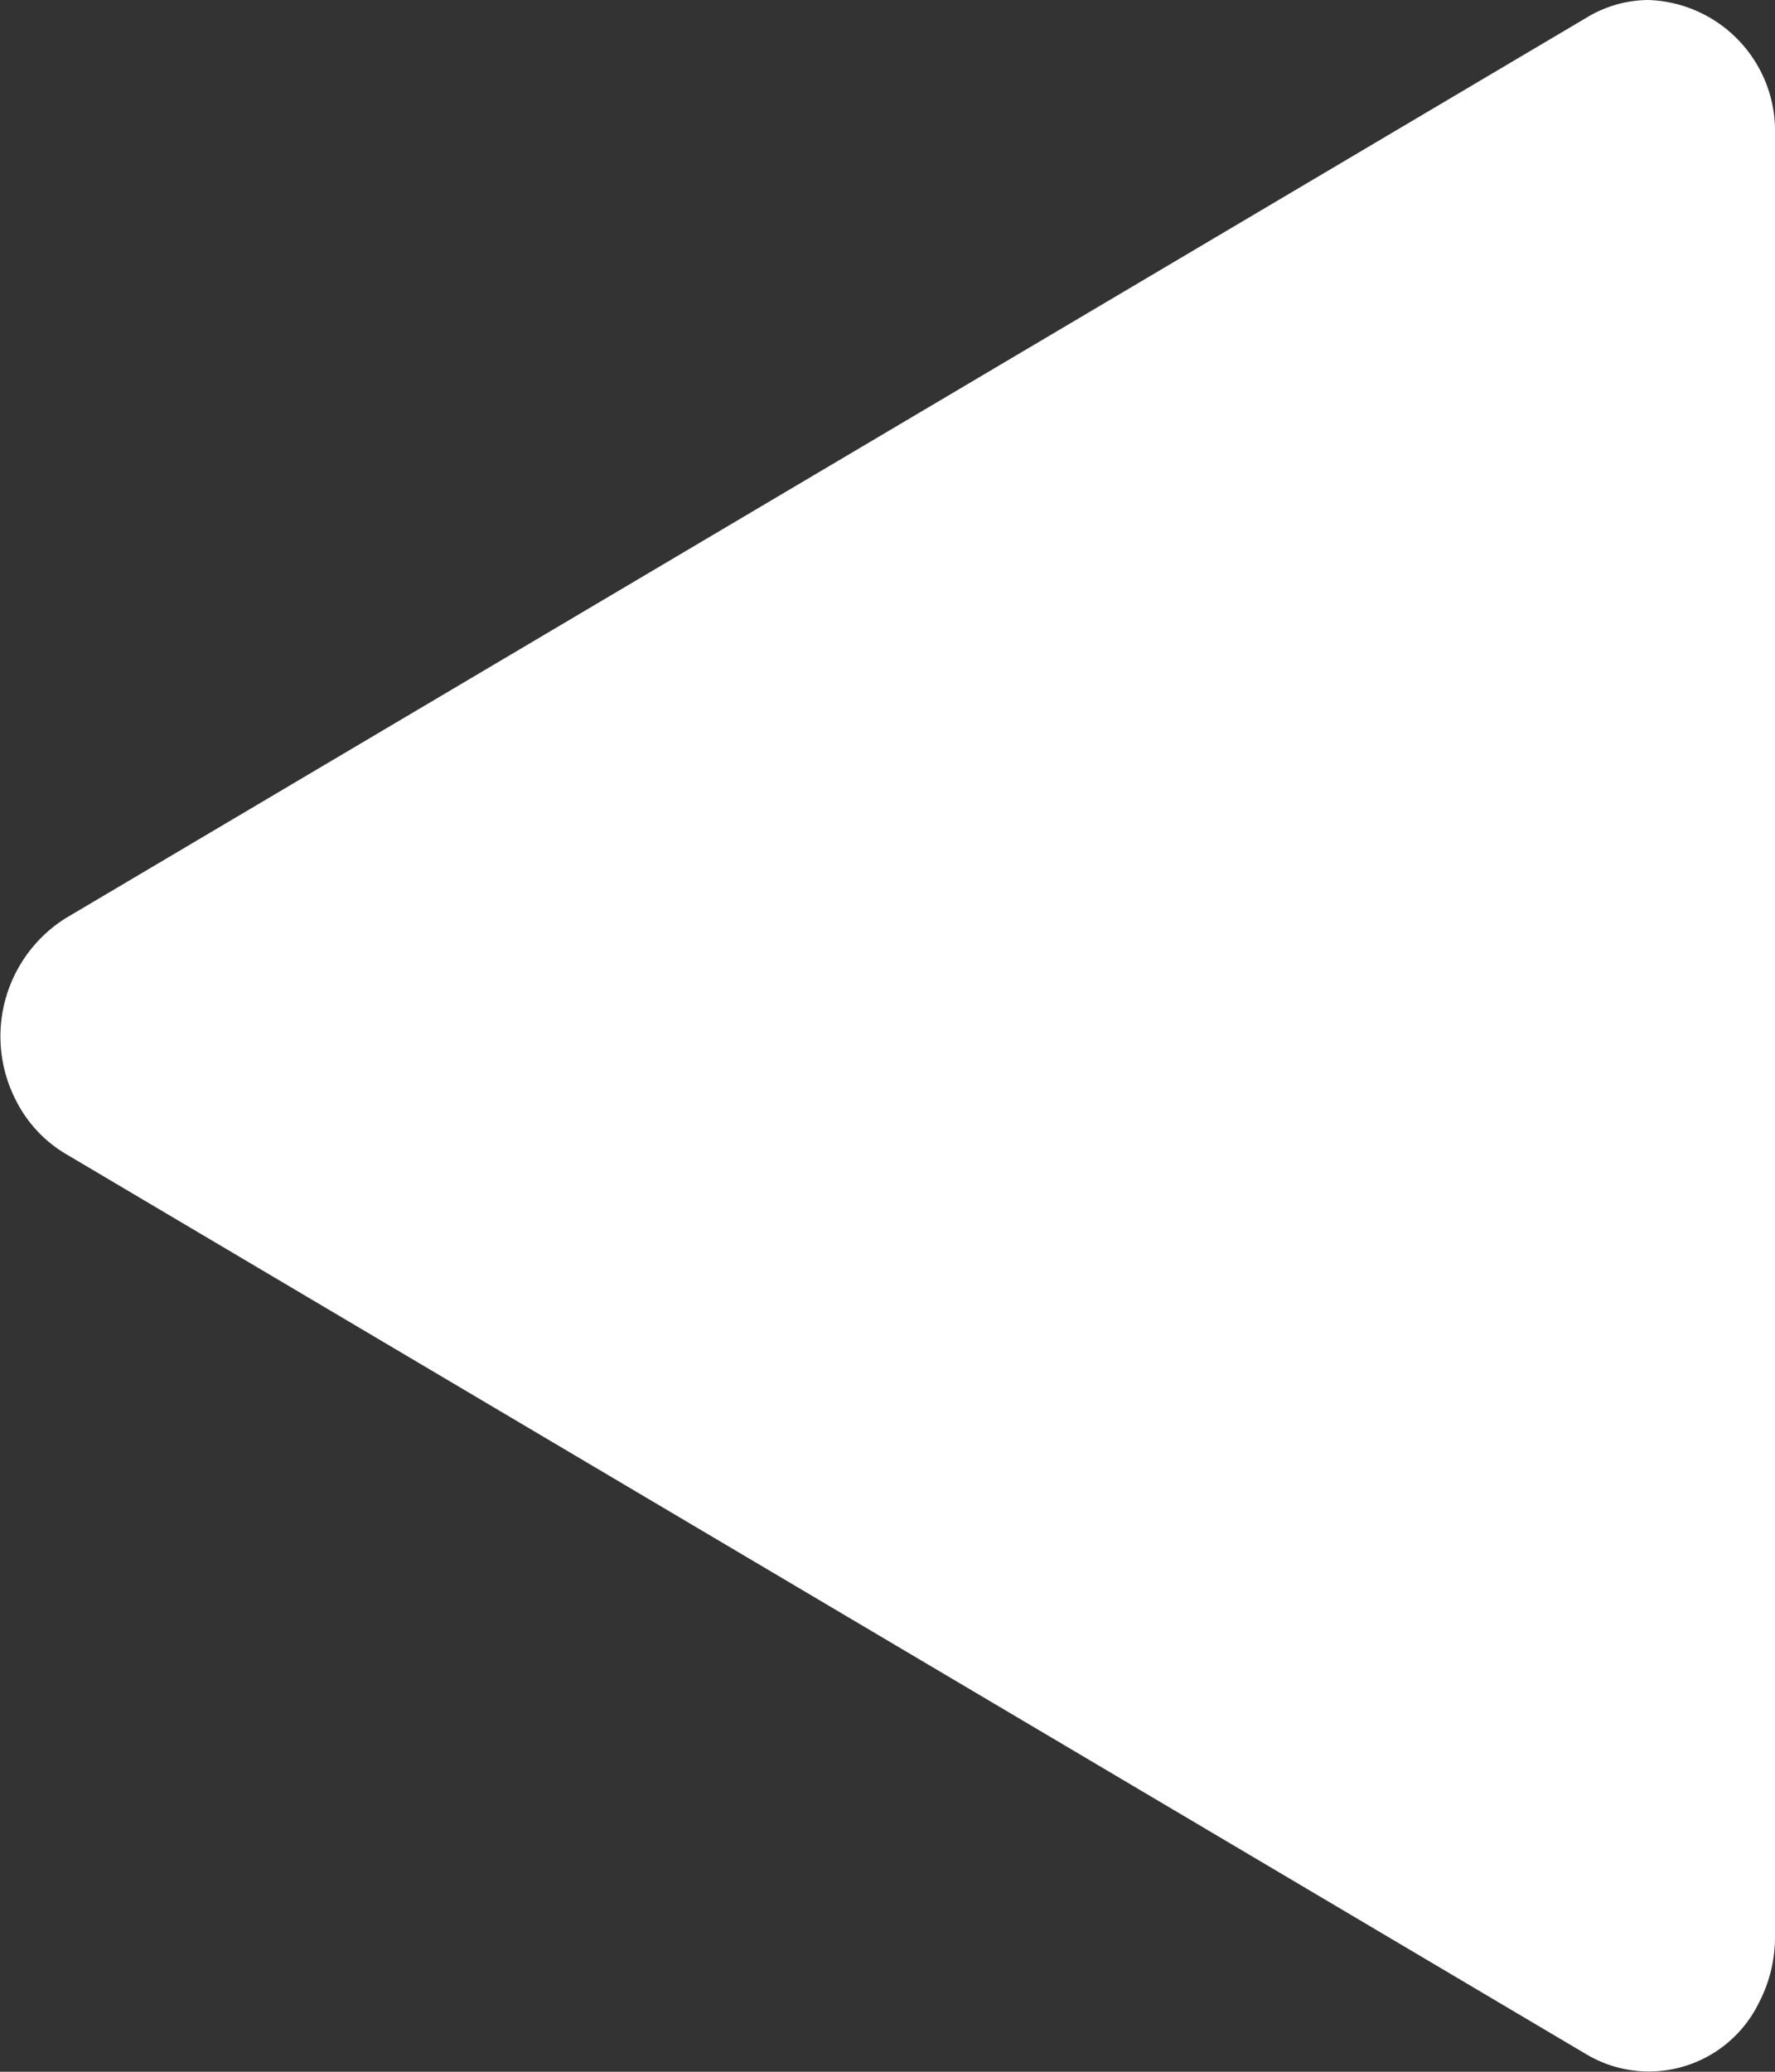 <svg xmlns="http://www.w3.org/2000/svg" width="12.6" height="14.7" viewBox="0 0 12.6 14.7">
  <rect x="0" y="0" width="12.6" height="14.7" fill="#333333" stroke="none"/>
  <path id="play" d="M0,.957A1.006,1.006,0,0,1,.113.492.869.869,0,0,1,1.334.121l10.8,6.392a.922.922,0,0,1,.349.372.991.991,0,0,1-.349,1.3l-10.8,6.392A.855.855,0,0,1,.9,14.7a.93.93,0,0,1-.9-.958Z" transform="translate(12.6 14.7) rotate(180)" fill="#fff"/>
</svg>
